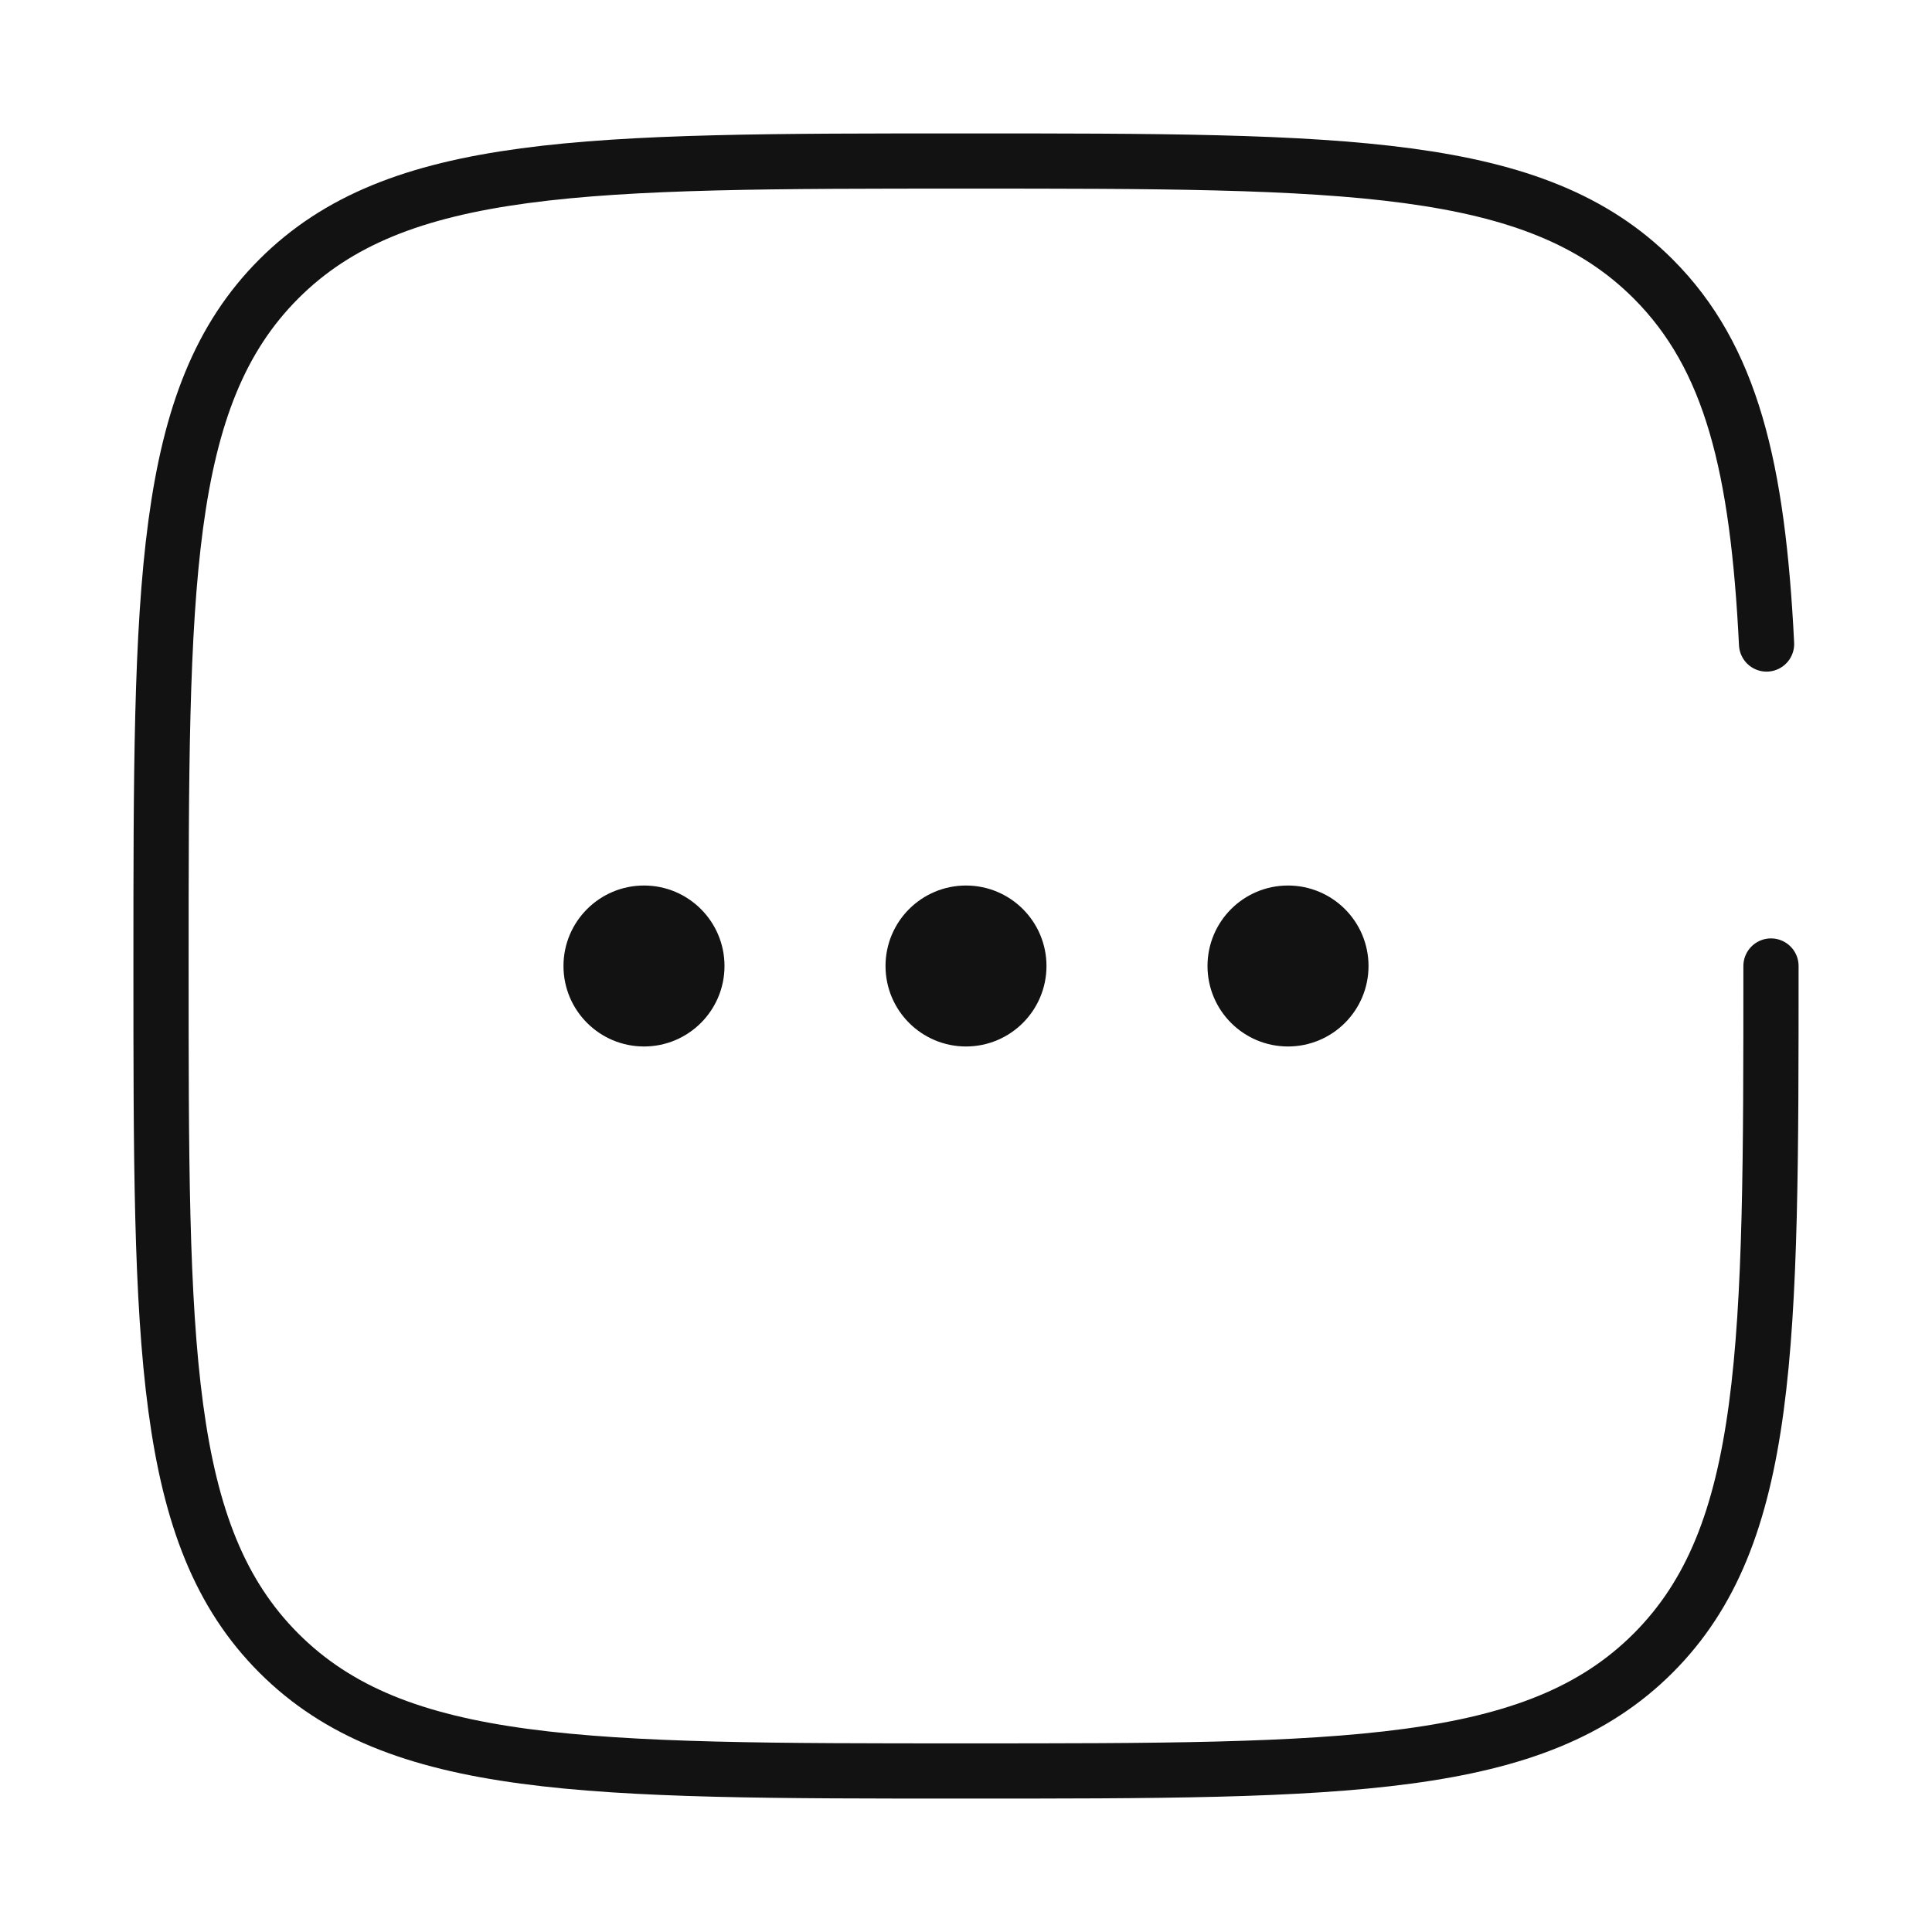 <svg width="35" height="35" viewBox="0 0 35 35" fill="none" xmlns="http://www.w3.org/2000/svg">
<path d="M13.125 17.5C13.125 18.305 12.472 18.958 11.667 18.958C10.861 18.958 10.208 18.305 10.208 17.5C10.208 16.695 10.861 16.042 11.667 16.042C12.472 16.042 13.125 16.695 13.125 17.5Z" fill="#121212"/>
<path d="M18.458 17.5C18.458 18.029 18.029 18.458 17.5 18.458C16.971 18.458 16.542 18.029 16.542 17.5C16.542 16.971 16.971 16.542 17.5 16.542C18.029 16.542 18.458 16.971 18.458 17.5Z" fill="#121212" stroke="#121212"/>
<path d="M24.292 17.5C24.292 18.029 23.863 18.458 23.333 18.458C22.804 18.458 22.375 18.029 22.375 17.5C22.375 16.971 22.804 16.542 23.333 16.542C23.863 16.542 24.292 16.971 24.292 17.5Z" fill="#121212" stroke="#121212"/>
<path d="M32.083 17.5C32.083 24.375 32.083 27.812 29.948 29.948C27.812 32.083 24.375 32.083 17.5 32.083C10.625 32.083 7.188 32.083 5.052 29.948C2.917 27.812 2.917 24.375 2.917 17.5C2.917 10.625 2.917 7.188 5.052 5.052C7.188 2.917 10.625 2.917 17.5 2.917C24.375 2.917 27.812 2.917 29.948 5.052C31.368 6.472 31.844 8.468 32.003 11.667" stroke="#121212" stroke-linecap="round"/>
</svg>
